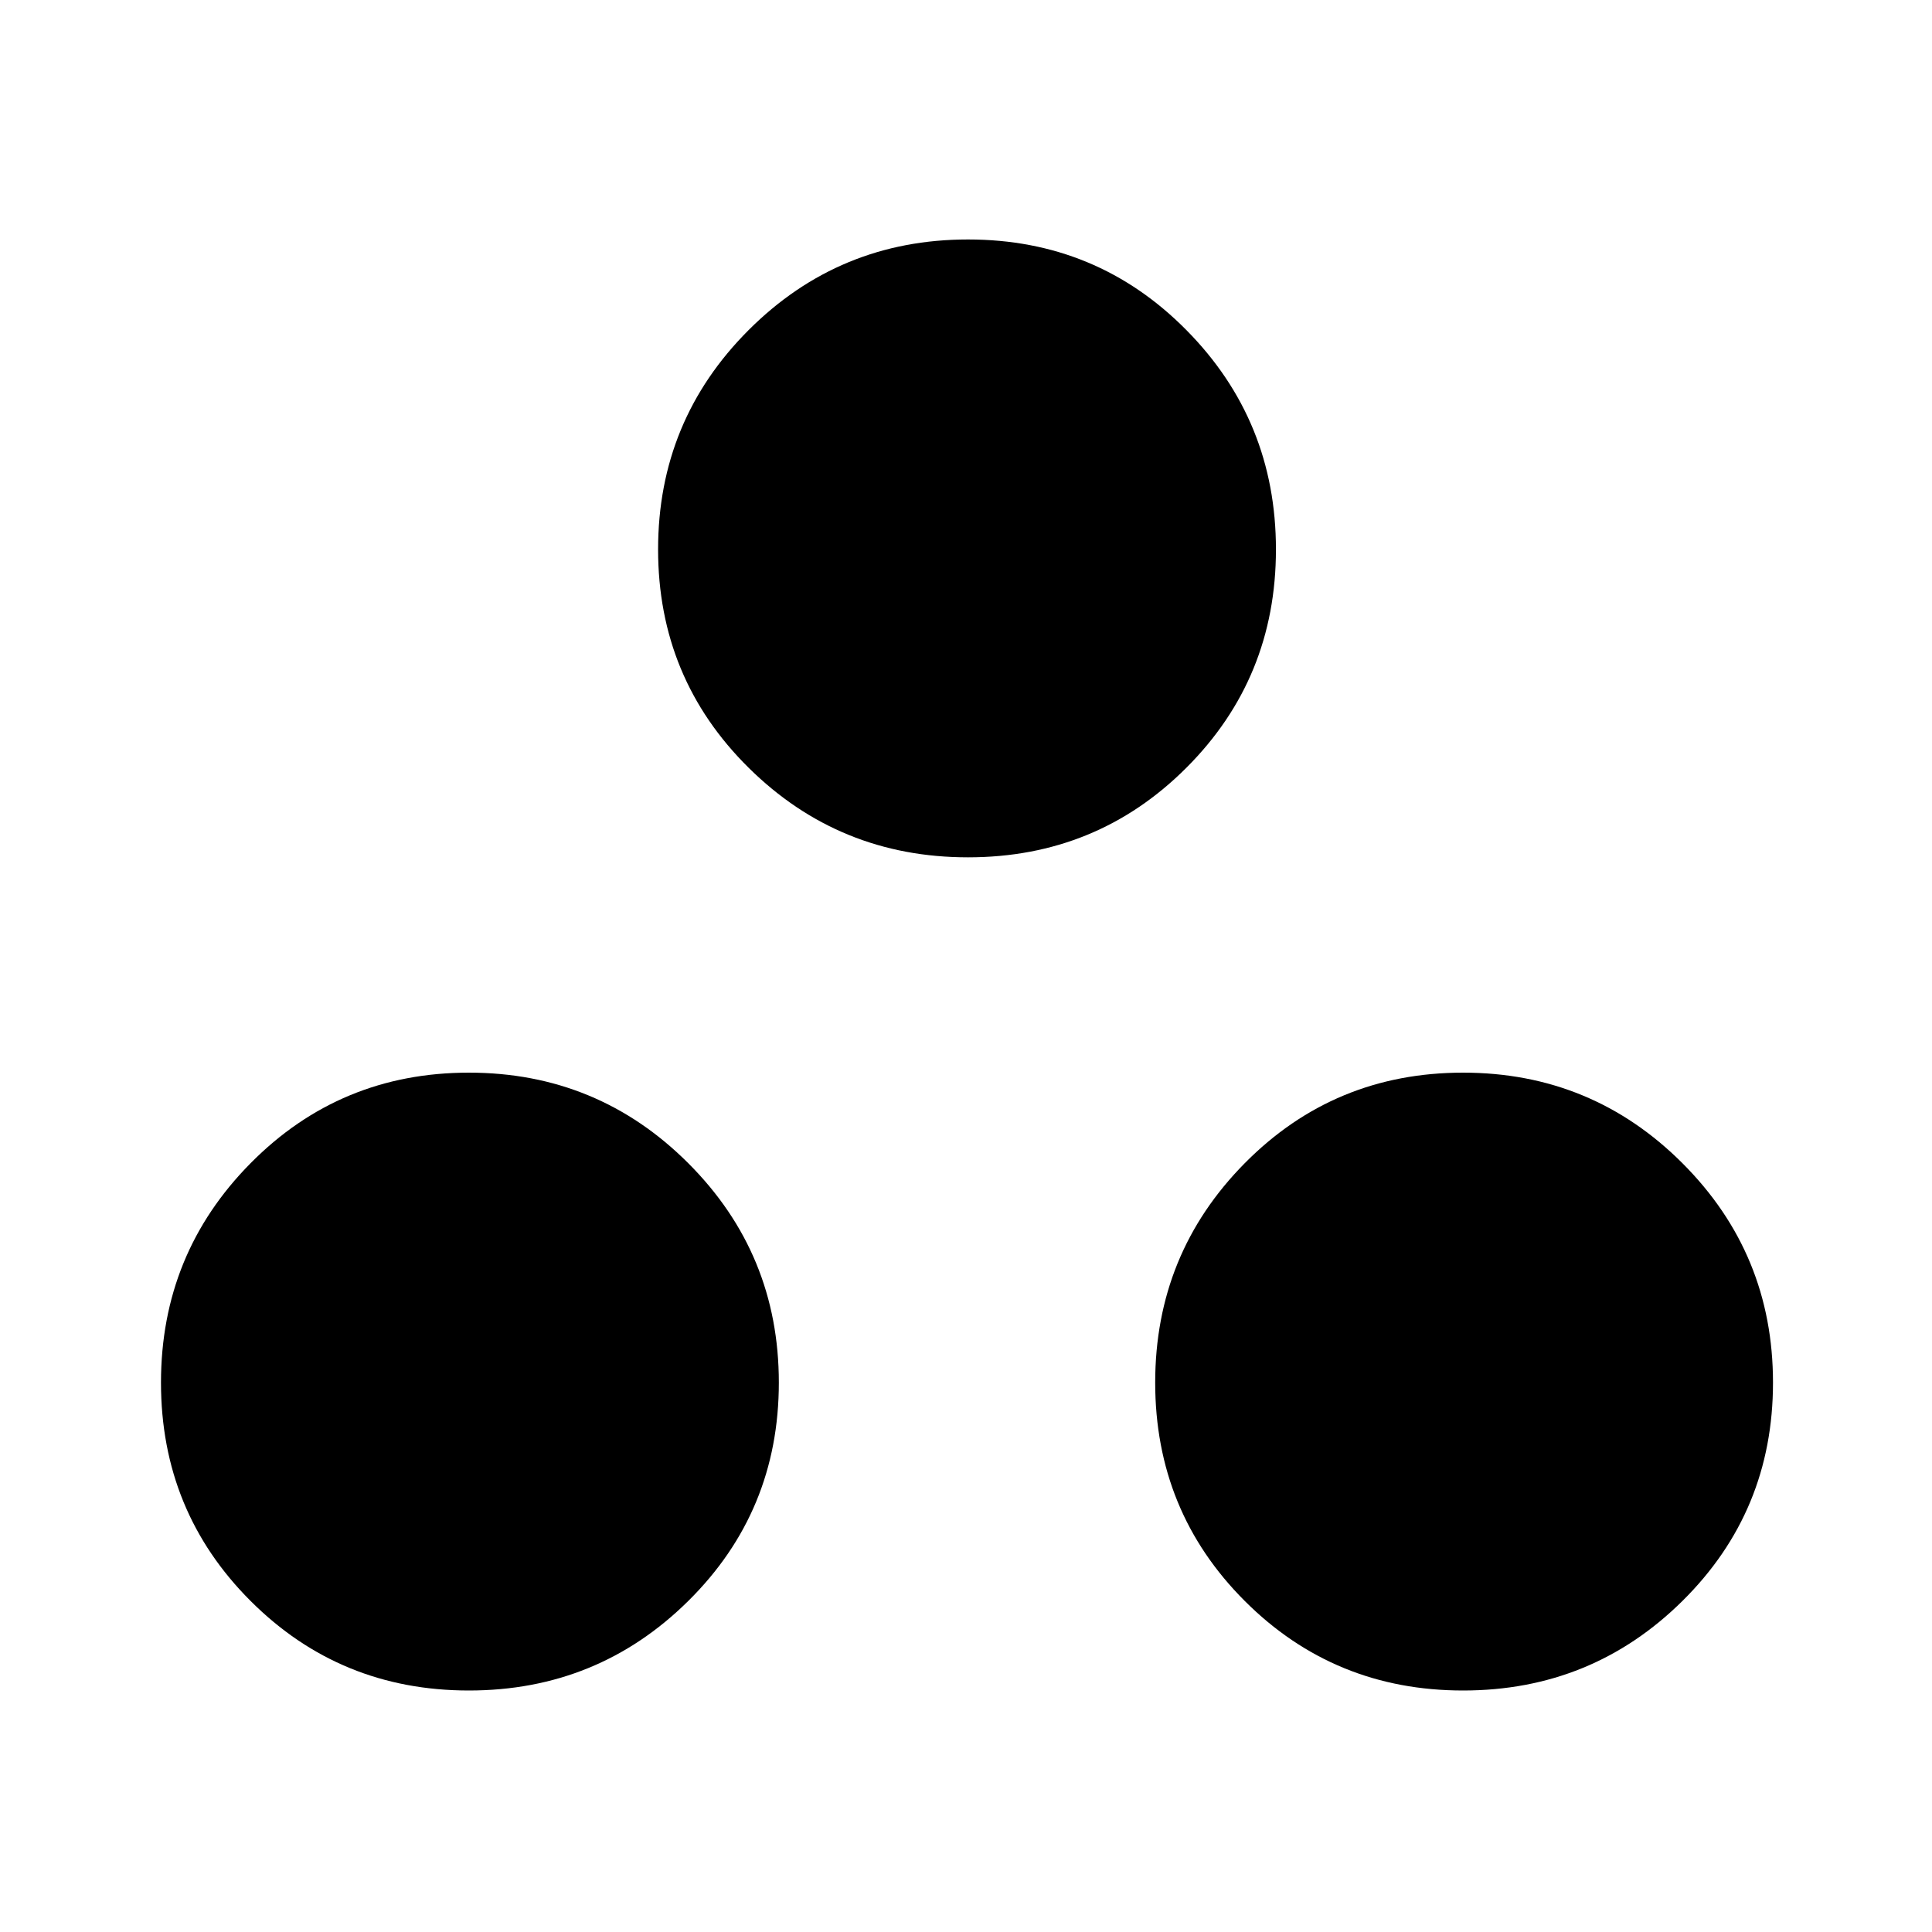 <svg xmlns="http://www.w3.org/2000/svg" height="40" width="40"><path d="M9.708 35Q7.042 35 5.188 33.146Q3.333 31.292 3.333 28.625Q3.333 25.958 5.188 24.083Q7.042 22.208 9.708 22.208Q12.375 22.208 14.25 24.083Q16.125 25.958 16.125 28.625Q16.125 31.292 14.25 33.146Q12.375 35 9.708 35ZM20.042 17.75Q17.375 17.75 15.5 15.896Q13.625 14.042 13.625 11.375Q13.625 8.708 15.5 6.833Q17.375 4.958 20.042 4.958Q22.708 4.958 24.562 6.833Q26.417 8.708 26.417 11.375Q26.417 14.042 24.562 15.896Q22.708 17.75 20.042 17.75ZM30.292 35Q27.625 35 25.771 33.146Q23.917 31.292 23.917 28.625Q23.917 25.958 25.771 24.083Q27.625 22.208 30.292 22.208Q32.958 22.208 34.833 24.083Q36.708 25.958 36.708 28.625Q36.708 31.292 34.833 33.146Q32.958 35 30.292 35Z"/></svg>